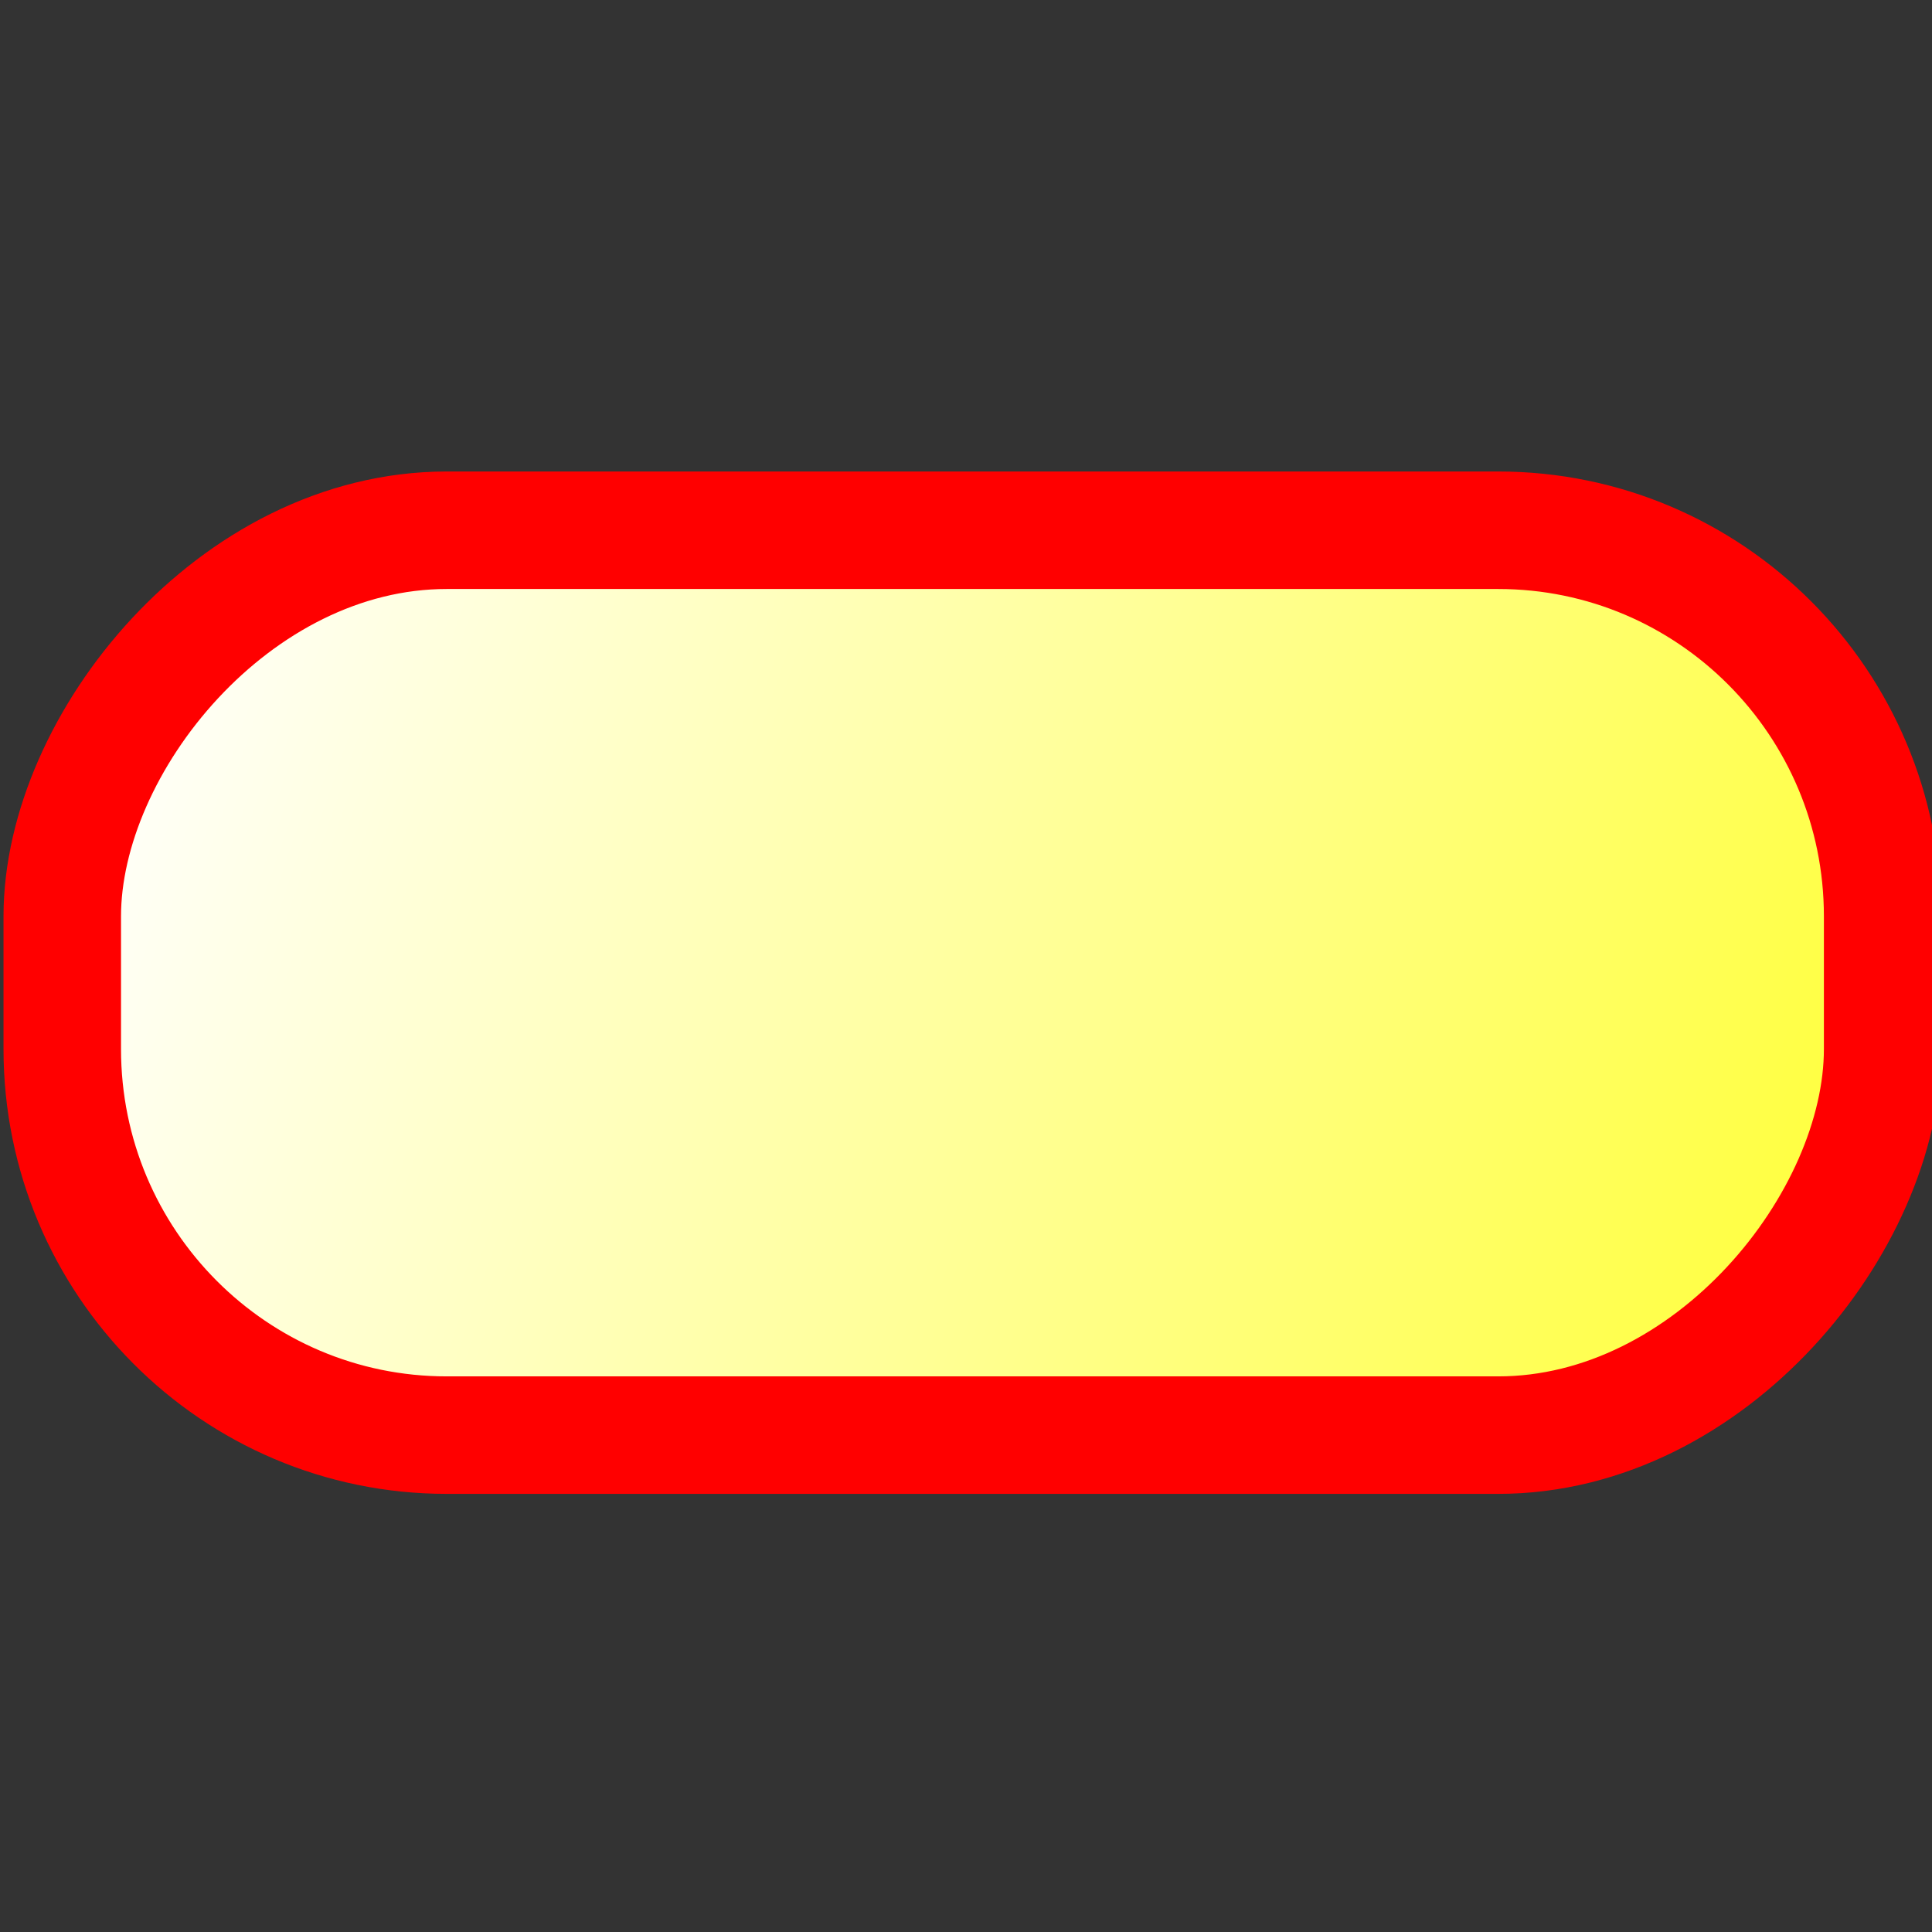 <?xml version="1.0" encoding="UTF-8" standalone="no"?>
<!-- Created with Inkscape (http://www.inkscape.org/) -->

<svg
   xmlns:dc="http://purl.org/dc/elements/1.1/"
   xmlns:cc="http://creativecommons.org/ns#"
   xmlns:rdf="http://www.w3.org/1999/02/22-rdf-syntax-ns#"
   xmlns:svg="http://www.w3.org/2000/svg"
   xmlns="http://www.w3.org/2000/svg"
   xmlns:xlink="http://www.w3.org/1999/xlink"
   xmlns:sodipodi="http://sodipodi.sourceforge.net/DTD/sodipodi-0.dtd"
   xmlns:inkscape="http://www.inkscape.org/namespaces/inkscape"
   id="svg1"
   sodipodi:version="0.32"
   inkscape:version="0.48.4 r9939"
   width="22"
   height="22"
   sodipodi:docname="precondition.svg"
   version="1.1">
  <rect width="100%" height="100%" fill="#333333" stroke="none"/>
  <defs
     id="defs3">
    <inkscape:perspective
       sodipodi:type="inkscape:persp3d"
       inkscape:vp_x="0 : 11 : 1"
       inkscape:vp_y="0 : 1000 : 0"
       inkscape:vp_z="22 : 11 : 1"
       inkscape:persp3d-origin="11 : 7.3333333 : 1"
       id="perspective3970" />
    <linearGradient
       id="linearGradient868">
      <stop
         style="stop-color:#ffffff;stop-opacity:0;"
         offset="0"
         id="stop869" />
      <stop
         style="stop-color:#fff;stop-opacity:1;"
         offset="1"
         id="stop870" />
    </linearGradient>
    <linearGradient
       id="linearGradient893">
      <stop
         style="stop-color:#19839a;stop-opacity:0;"
         offset="0"
         id="stop894" />
      <stop
         style="stop-color:#fff;stop-opacity:1;"
         offset="1"
         id="stop895" />
    </linearGradient>
    <linearGradient
       id="linearGradient830">
      <stop
         style="stop-color:#ebffff;stop-opacity:0;"
         offset="0"
         id="stop831" />
      <stop
         style="stop-color:#fff;stop-opacity:1;"
         offset="1"
         id="stop832" />
    </linearGradient>
    <linearGradient
       id="linearGradient826">
      <stop
         style="stop-color:#ffff00;stop-opacity:1;"
         offset="0"
         id="stop827" />
      <stop
         style="stop-color:#fff;stop-opacity:1;"
         offset="1"
         id="stop828" />
    </linearGradient>
    <linearGradient
       xlink:href="#linearGradient830"
       id="linearGradient829"
       x1="1.55"
       y1="0.523"
       x2="0.204"
       y2="-0.122"
       spreadMethod="reflect" />
    <linearGradient
       xlink:href="#linearGradient830"
       id="linearGradient834"
       x1="-0.312"
       y1="0.195"
       x2="0.775"
       y2="0.945" />
    <linearGradient
       xlink:href="#linearGradient830"
       id="linearGradient836" />
    <linearGradient
       xlink:href="#linearGradient868"
       id="linearGradient892"
       gradientTransform="scale(0.995,1.005)"
       x1="32.348"
       y1="7.774"
       x2="95.16"
       y2="7.774"
       gradientUnits="userSpaceOnUse" />
    <linearGradient
       inkscape:collect="always"
       xlink:href="#linearGradient826"
       id="linearGradient4000"
       x1="-6.96"
       y1="10.642"
       x2="19.044"
       y2="1.752"
       gradientUnits="userSpaceOnUse"
       gradientTransform="translate(-22.146,0)" />
  </defs>
  <sodipodi:namedview
     id="base"
     pagecolor="#ffffff"
     bordercolor="#666666"
     borderopacity="1.0"
     inkscape:pageopacity="0.0"
     inkscape:pageshadow="2"
     inkscape:zoom="16"
     inkscape:cx="14.732246"
     inkscape:cy="13.748681"
     inkscape:window-width="1680"
     inkscape:window-height="977"
     gridtolerance="1px"
     inkscape:window-x="-3"
     inkscape:window-y="-3"
     showgrid="true"
     showguides="true"
     inkscape:guide-bbox="true"
     inkscape:window-maximized="1"
     inkscape:current-layer="svg1">
    <inkscape:grid
       id="GridFromPre046Settings"
       type="xygrid"
       originx="0px"
       originy="0px"
       spacingx="1pt"
       spacingy="1pt"
       color="#3f3fff"
       empcolor="#3f3fff"
       opacity="0.15"
       empopacity="0.38"
       empspacing="5"
       units="pt"
       visible="true"
       enabled="true"
       snapvisiblegridlinesonly="true" />
    <sodipodi:guide
       orientation="1,0"
       position="11.004,19.711"
       id="guide3990" />
    <sodipodi:guide
       orientation="0,1"
       position="7.292,11.358"
       id="guide3992" />
  </sodipodi:namedview>
  <path
     sodipodi:type="arc"
     style="fill:url(#linearGradient892);fill-opacity:0.75;fill-rule:evenodd;stroke-width:10"
     id="path864"
     sodipodi:cx="63.4375"
     sodipodi:cy="39.375"
     sodipodi:rx="31.25"
     sodipodi:ry="31.5625"
     d="m 94.688,39.375 a 31.25,31.562 0 1 1 -62.5,0 31.25,31.562 0 1 1 62.5,0 z"
     transform="matrix(-0.3,0,0,0.159,30.006,4.408)" />
  <rect
     style="fill:url(#linearGradient4000);fill-opacity:1;stroke:#ff0000;stroke-width:1.338;stroke-linecap:butt;stroke-linejoin:miter;stroke-miterlimit:4;stroke-opacity:1;stroke-dasharray:none;stroke-dashoffset:0"
     id="rect3988"
     width="20.729"
     height="10.304"
     x="-21.438"
     y="6.038"
     rx="4.378"
     ry="4.396"
     transform="scale(-1,1)" />
</svg>
